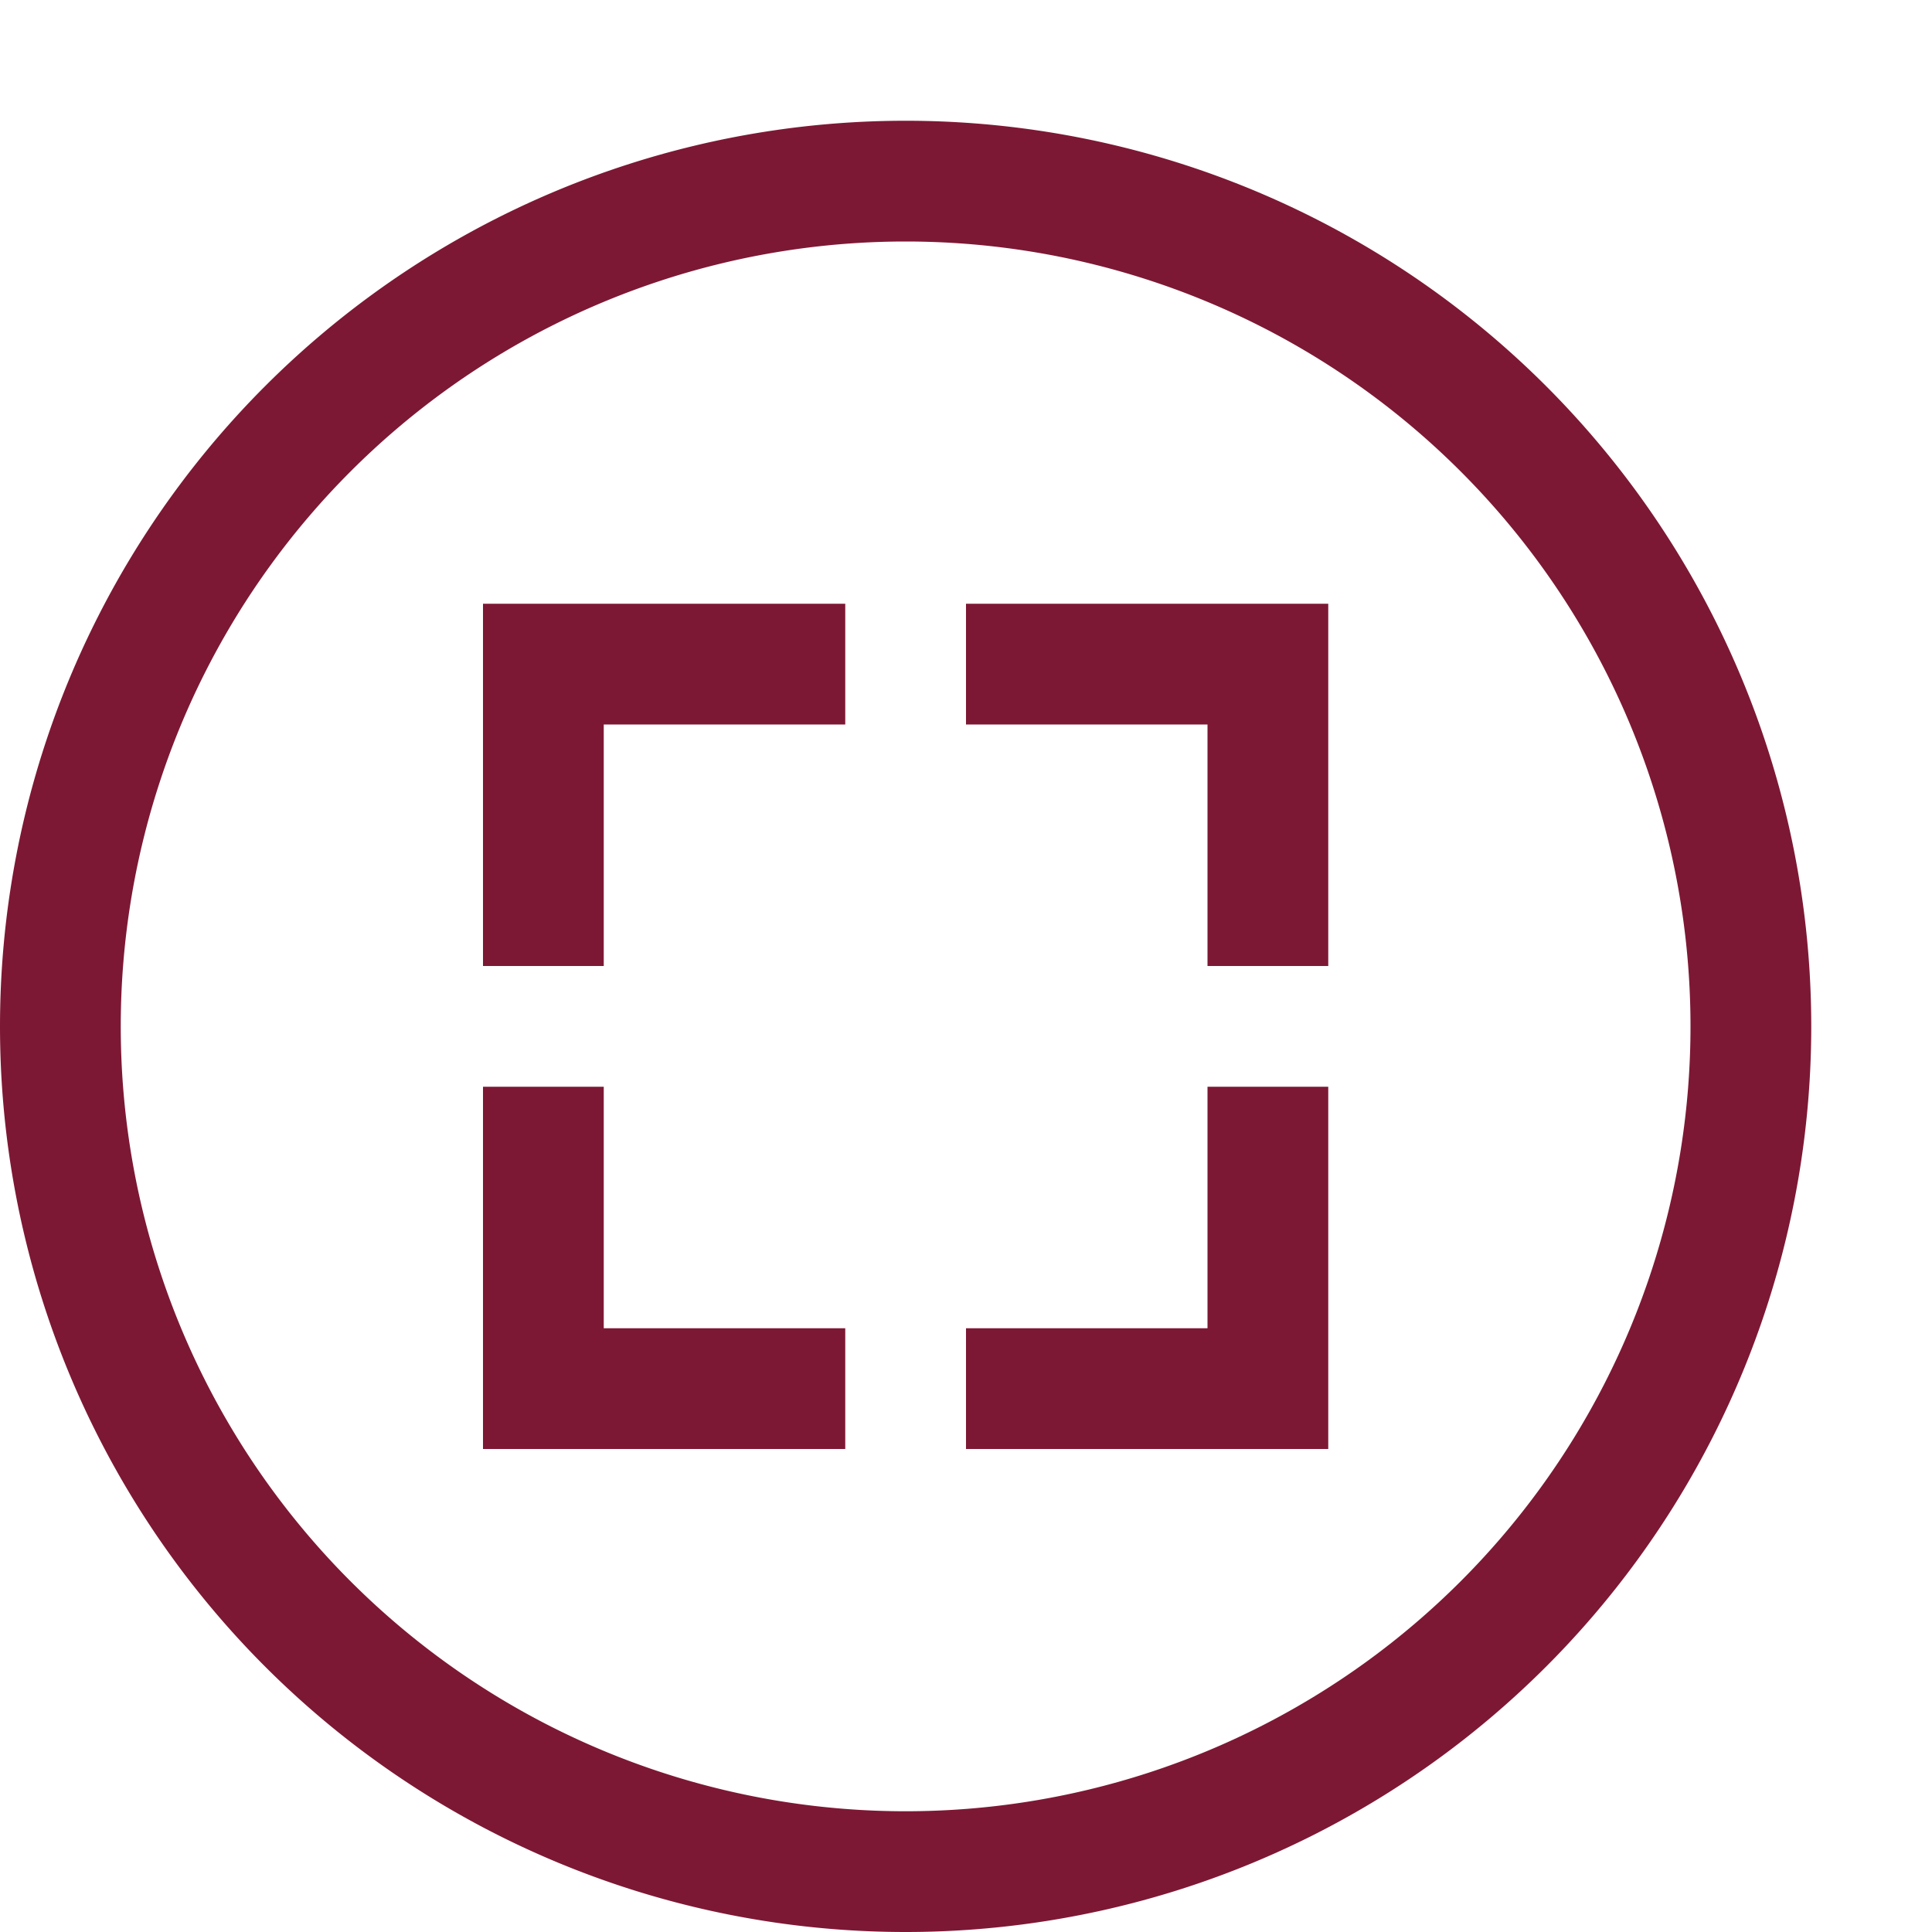 <?xml version="1.0" encoding="UTF-8" standalone="no"?>
<!-- Created with Inkscape (http://www.inkscape.org/) -->

<svg
   xmlns:dc="http://purl.org/dc/elements/1.1/"
   xmlns:cc="http://creativecommons.org/ns#"
   xmlns:rdf="http://www.w3.org/1999/02/22-rdf-syntax-ns#"
   xmlns:svg="http://www.w3.org/2000/svg"
   xmlns="http://www.w3.org/2000/svg"
   xmlns:sodipodi="http://sodipodi.sourceforge.net/DTD/sodipodi-0.dtd"
   xmlns:inkscape="http://www.inkscape.org/namespaces/inkscape"
   width="16px"
   height="16px"
   id="svg2985"
   version="1.1"
   inkscape:version="0.48.2 r9819"
   inkscape:export-filename="/Users/jason/Desktop/icons/center-camera.png"
   inkscape:export-xdpi="90"
   inkscape:export-ydpi="90"
   sodipodi:docname="center-camera.svg">
  <defs
     id="defs2987" />
  <sodipodi:namedview
     id="base"
     pagecolor="#ffffff"
     bordercolor="#666666"
     borderopacity="1.0"
     inkscape:pageopacity="0.0"
     inkscape:pageshadow="2"
     inkscape:zoom="60.5"
     inkscape:cx="5.0743802"
     inkscape:cy="8"
     inkscape:current-layer="layer1"
     showgrid="true"
     inkscape:grid-bbox="true"
     inkscape:document-units="px"
     inkscape:window-width="1862"
     inkscape:window-height="1156"
     inkscape:window-x="1440"
     inkscape:window-y="0"
     inkscape:window-maximized="1">
    <inkscape:grid
       type="xygrid"
       id="grid2993"
       empspacing="4"
       visible="true"
       enabled="true"
       snapvisiblegridlinesonly="true"
       spacingx="0.5px"
       spacingy="0.5px" />
  </sodipodi:namedview>
  <g
     id="layer1"
     inkscape:label="Layer 1"
     inkscape:groupmode="layer">
    <path
       sodipodi:type="arc"
       style="fill:none;stroke:#7d1834;stroke-width:1;stroke-linecap:round;stroke-miterlimit:4;stroke-opacity:1;stroke-dasharray:none;opacity:1"
       id="path3803"
       sodipodi:cx="8"
       sodipodi:cy="8"
       sodipodi:rx="7"
       sodipodi:ry="7"
       d="M 15,8 A 7,7 0 1 1 1,8 7,7 0 1 1 15,8 z"
       transform="translate(-0.5,0.5)" />
    <path
       style="fill:none;stroke:#7d1834;stroke-width:1px;stroke-linecap:butt;stroke-linejoin:miter;stroke-opacity:1"
       d="m 4.5,9 0,2.5 2.5,0"
       id="path3863"
       inkscape:connector-curvature="0" />
    <path
       inkscape:connector-curvature="0"
       id="path3887"
       d="m 4.5,8 0,-2.5 2.5,0"
       style="fill:none;stroke:#7d1834;stroke-width:1px;stroke-linecap:butt;stroke-linejoin:miter;stroke-opacity:1" />
    <path
       style="fill:none;stroke:#7d1834;stroke-width:1px;stroke-linecap:butt;stroke-linejoin:miter;stroke-opacity:1"
       d="m 8,5.5 2.5,0 0,2.5"
       id="path3889"
       inkscape:connector-curvature="0" />
    <path
       inkscape:connector-curvature="0"
       id="path3891"
       d="m 8,11.5 2.5,0 0,-2.5"
       style="fill:none;stroke:#7d1834;stroke-width:1px;stroke-linecap:butt;stroke-linejoin:miter;stroke-opacity:1" />
  </g>
</svg>
